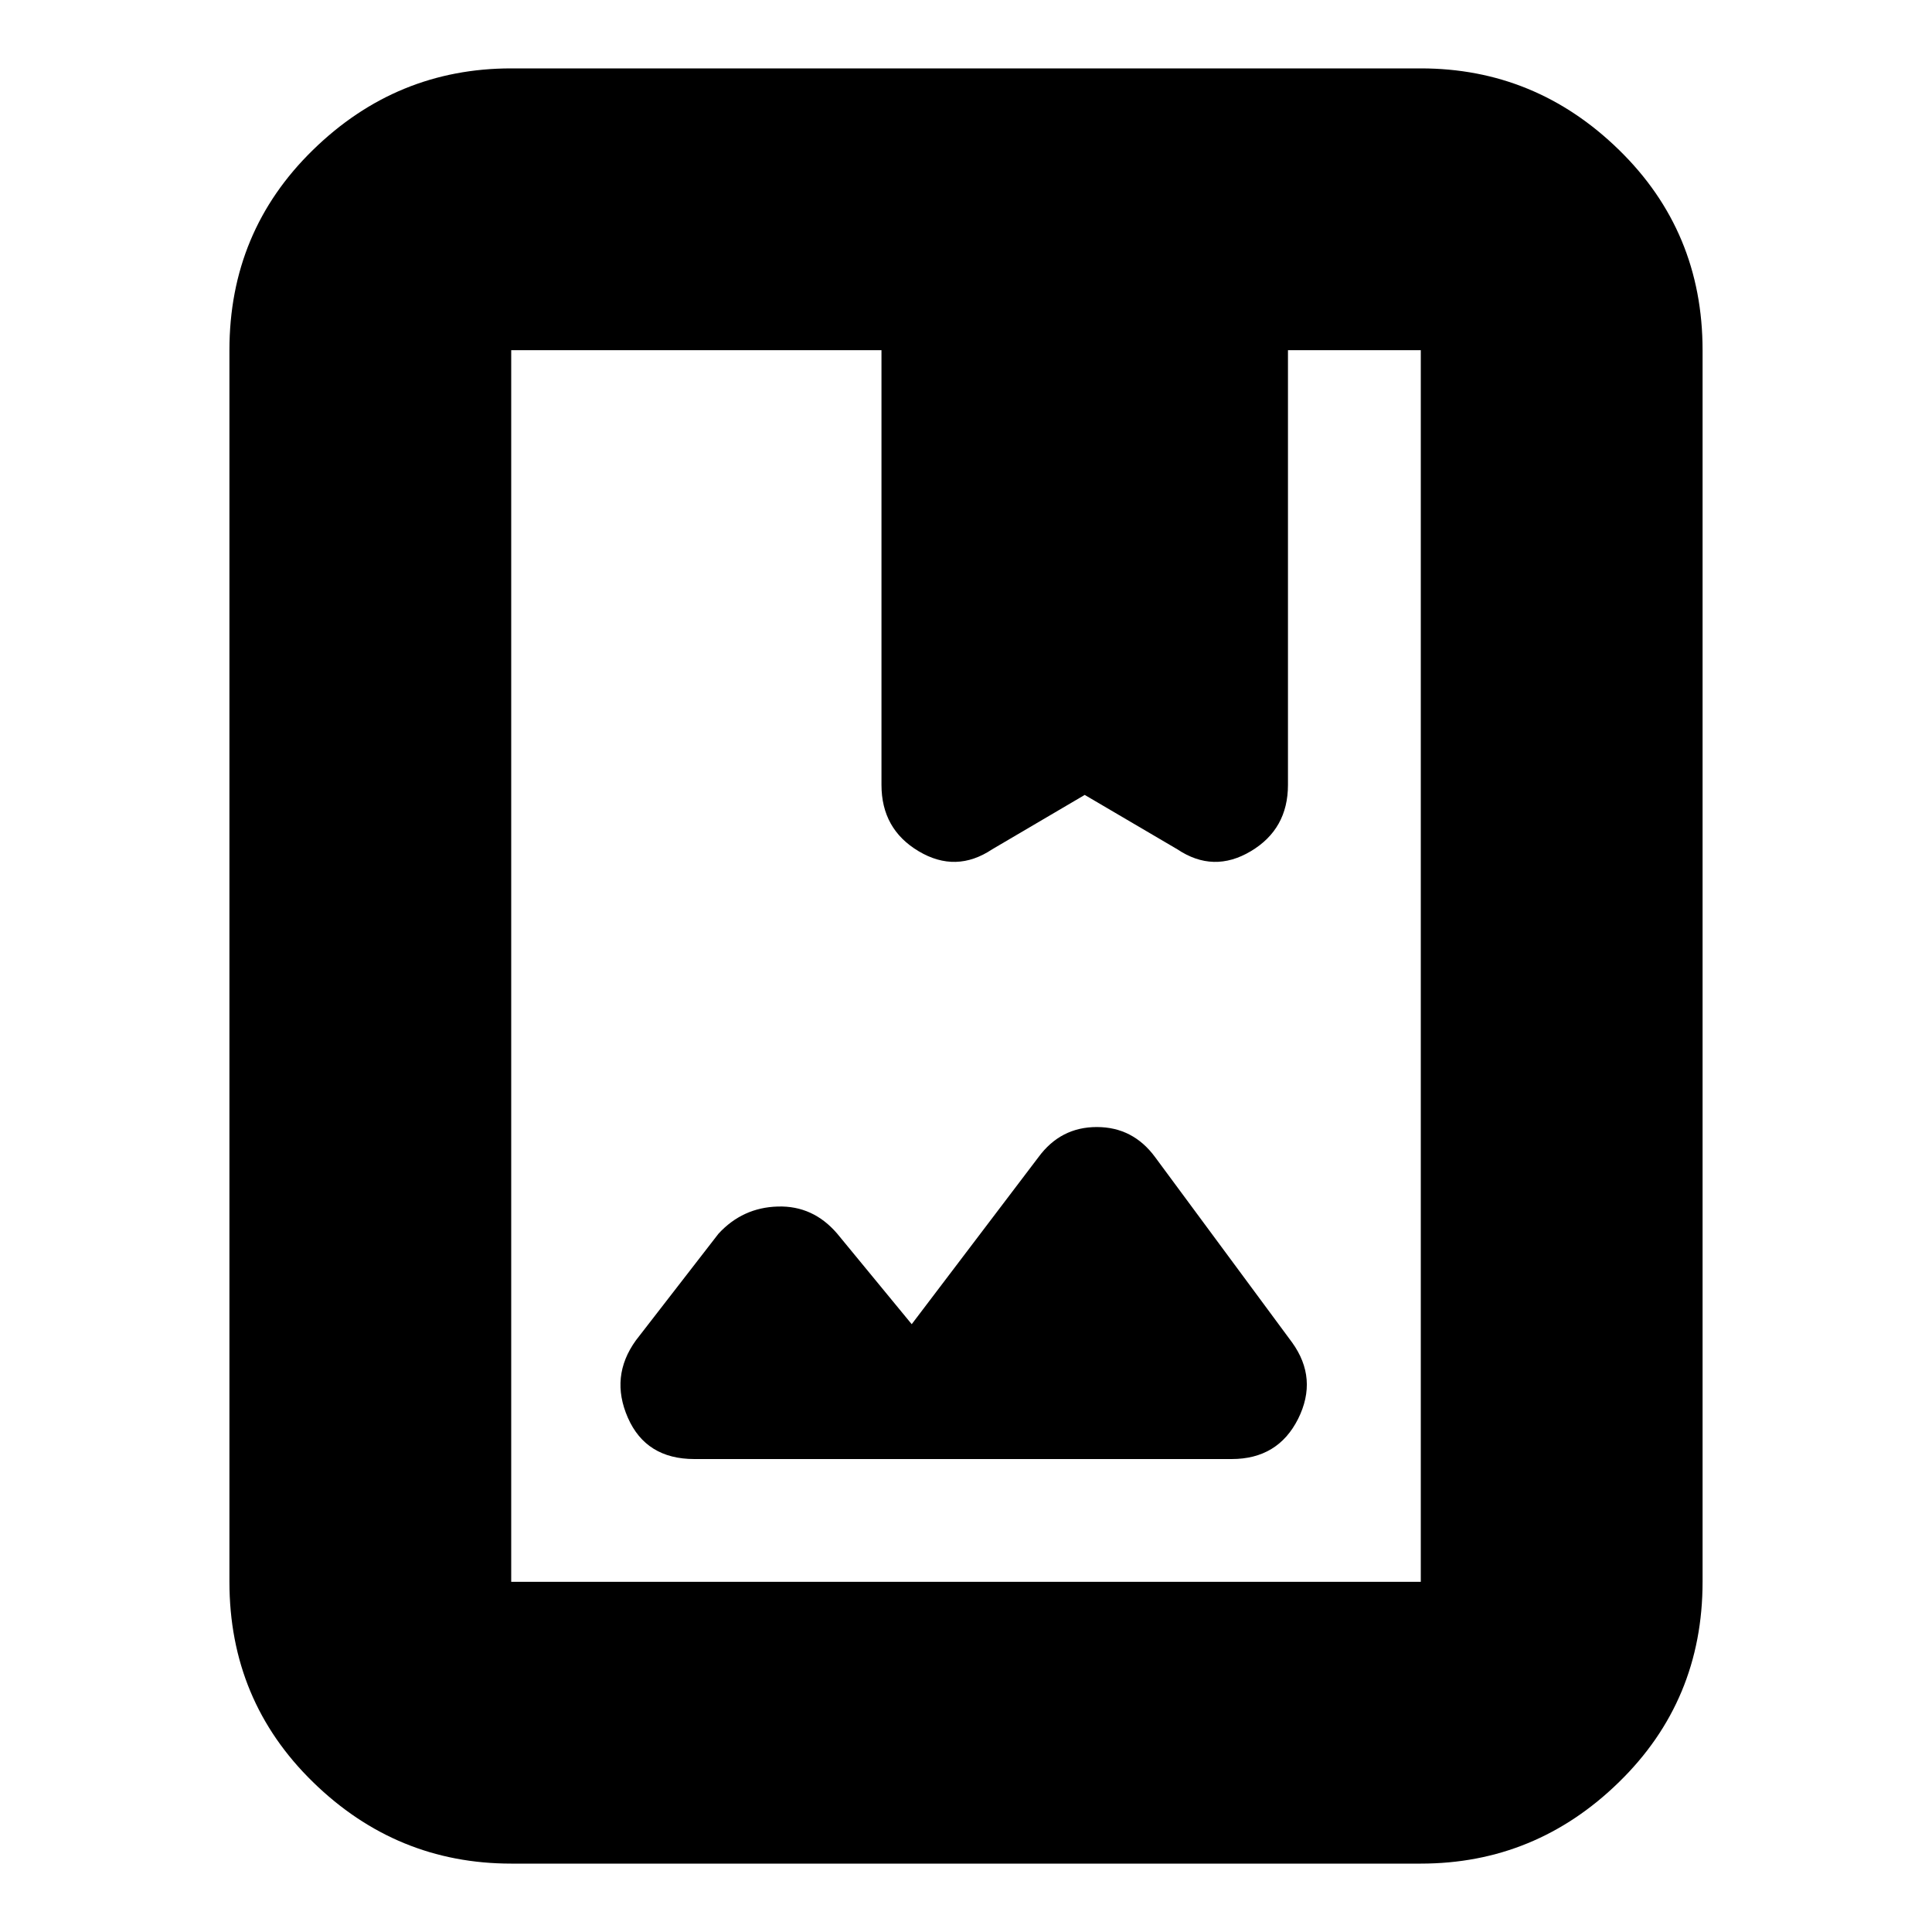 <svg xmlns="http://www.w3.org/2000/svg" height="20" width="20"><path d="M5.292 19.292q-1.188 0-2.052-.844-.865-.844-.865-2.073V3.625q0-1.229.865-2.073.864-.844 2.052-.844h9.416q1.188 0 2.052.844.865.844.865 2.073v12.75q0 1.229-.865 2.073-.864.844-2.052.844Zm0-2.917h9.416V3.625h-1.375v4.5q0 .458-.385.687-.386.23-.76-.02l-.959-.563-.958.563q-.375.25-.761.02-.385-.229-.385-.687v-4.5H5.292v12.75Zm1.896-1.271h5.562q.479 0 .688-.416.208-.417-.063-.792l-1.417-1.917q-.229-.312-.604-.312t-.604.312l-1.312 1.729-.771-.937q-.25-.292-.615-.281-.364.01-.614.281l-.855 1.104q-.271.375-.083.802.188.427.688.427ZM9.125 3.625h4.208Zm-3.833 0h9.416Z"/></svg>